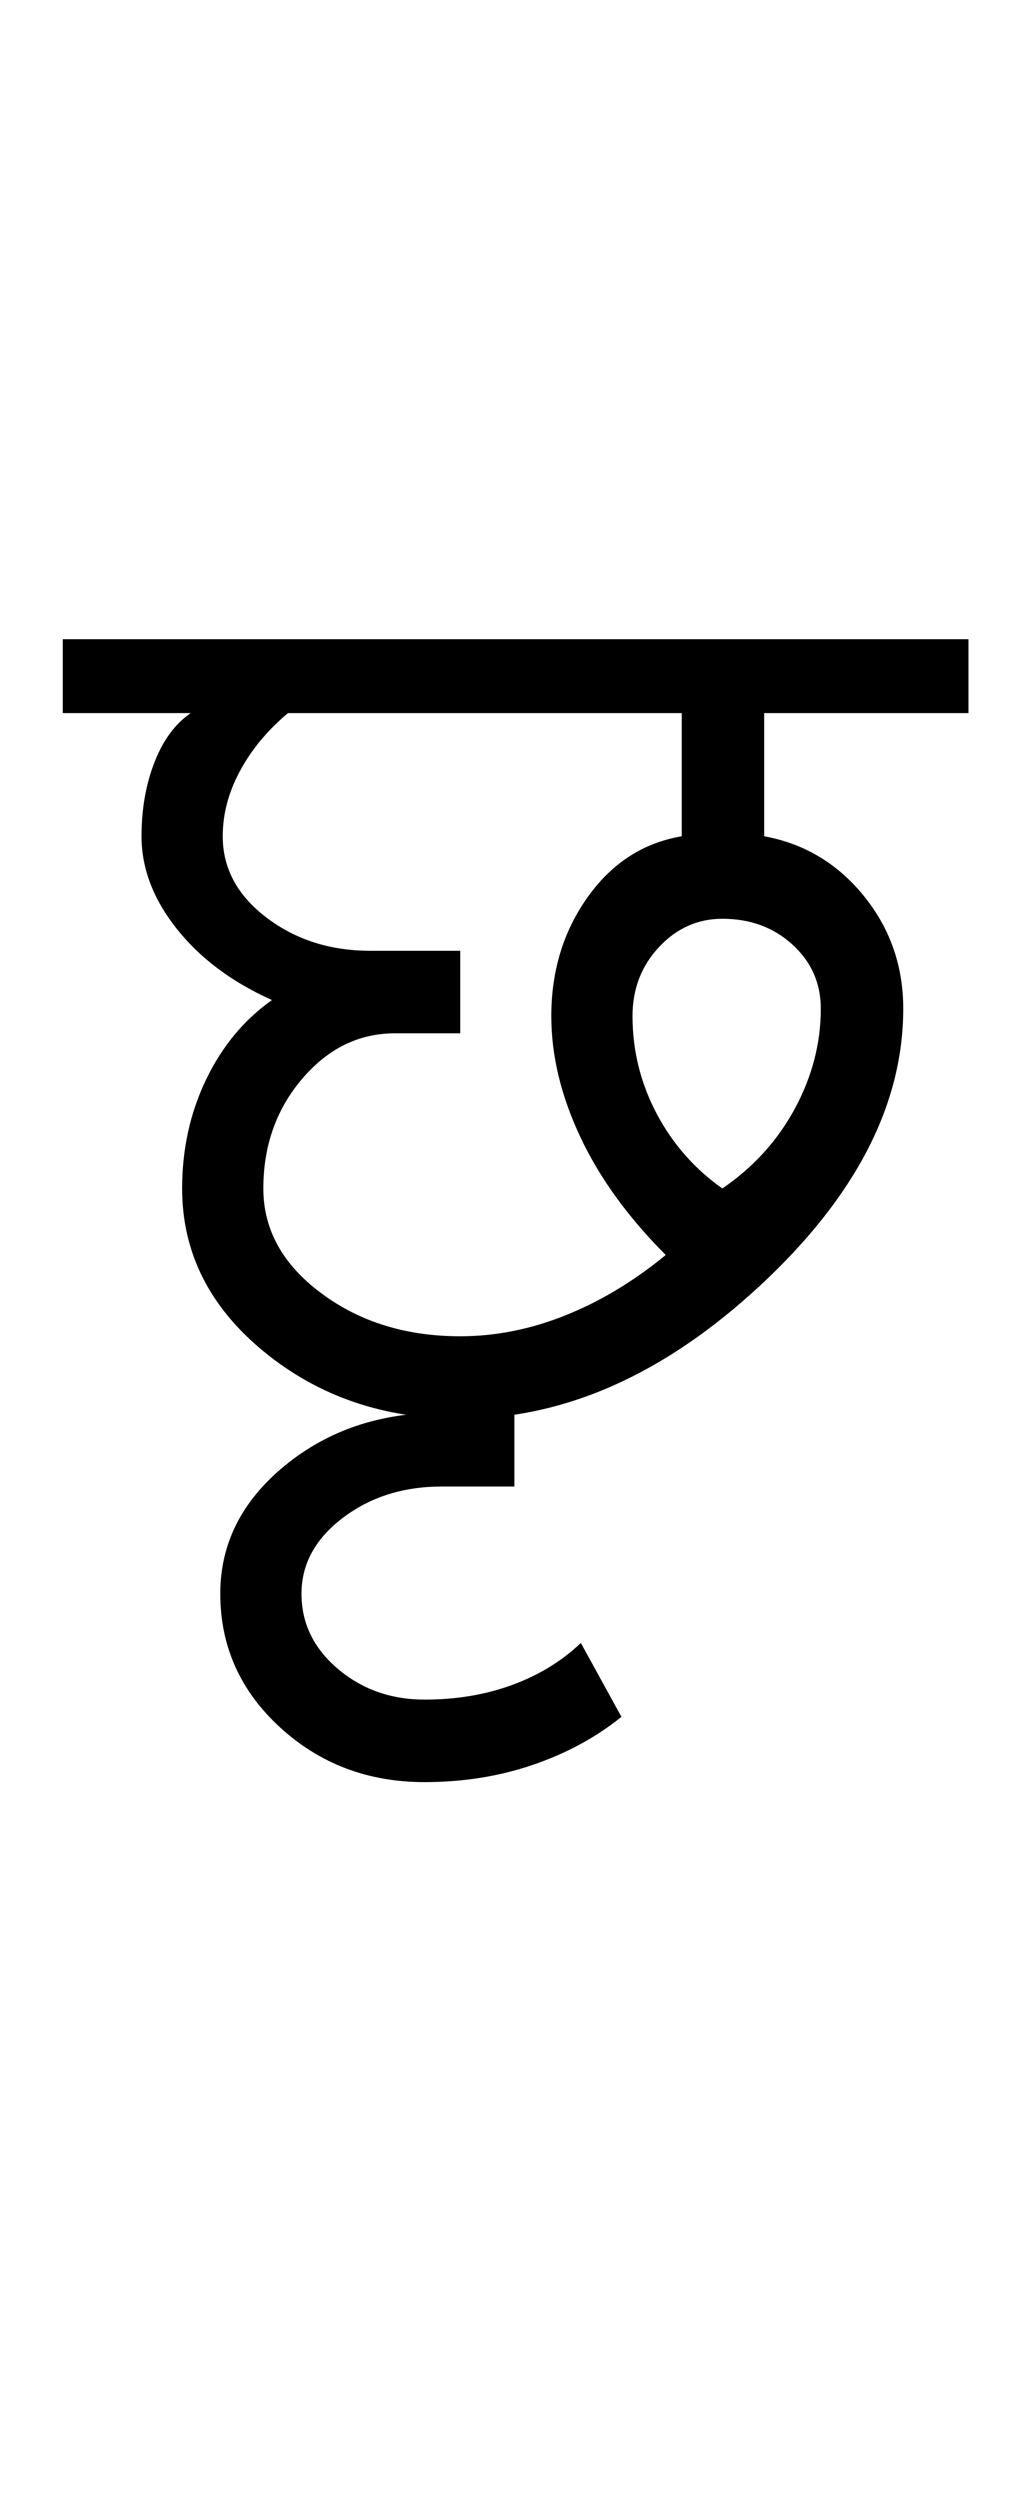 <?xml version="1.0" encoding="UTF-8"?>
<svg xmlns="http://www.w3.org/2000/svg" xmlns:xlink="http://www.w3.org/1999/xlink" width="209.25pt" height="507.5pt" viewBox="0 0 209.25 507.5" version="1.1">
<defs>
<g>
<symbol overflow="visible" id="glyph0-0">
<path style="stroke:none;" d="M 50 -16.75 L 216.5 -16.75 L 216.5 -216.5 L 50 -216.5 Z M 33.25 0 L 33.25 -233 L 233 -233 L 233 0 Z M 33.25 0 "/>
</symbol>
<symbol overflow="visible" id="glyph0-1">
<path style="stroke:none;" d="M 130.75 -55 C 137.082 -59.332 142 -64.75 145.5 -71.25 C 149 -77.75 150.75 -84.5 150.75 -91.5 C 150.75 -96.664 148.832 -101 145 -104.5 C 141.164 -108 136.414 -109.75 130.75 -109.75 C 125.75 -109.75 121.457 -107.832 117.875 -104 C 114.289 -100.164 112.5 -95.5 112.5 -90 C 112.5 -83 114.125 -76.414 117.375 -70.25 C 120.625 -64.082 125.082 -59 130.75 -55 Z M 77.5 -25 C 84.664 -25 91.789 -26.414 98.875 -29.25 C 105.957 -32.082 112.75 -36.164 119.25 -41.5 C 111.582 -49.164 105.789 -57.164 101.875 -65.5 C 97.957 -73.832 96 -82 96 -90 C 96 -99.164 98.457 -107.207 103.375 -114.125 C 108.289 -121.039 114.664 -125.164 122.5 -126.5 L 122.5 -151.5 L 42.5 -151.5 C 38.332 -148 35.082 -144.082 32.75 -139.75 C 30.414 -135.414 29.25 -131 29.25 -126.5 C 29.25 -120 32.207 -114.5 38.125 -110 C 44.039 -105.5 51.082 -103.25 59.25 -103.25 L 77.5 -103.25 L 77.5 -86.5 L 64.25 -86.5 C 56.914 -86.5 50.625 -83.414 45.375 -77.25 C 40.125 -71.082 37.5 -63.664 37.5 -55 C 37.5 -46.664 41.414 -39.582 49.25 -33.75 C 57.082 -27.914 66.5 -25 77.5 -25 Z M 77.5 -8.25 C 62 -8.25 48.707 -12.789 37.625 -21.875 C 26.539 -30.957 21 -42 21 -55 C 21 -63 22.625 -70.375 25.875 -77.125 C 29.125 -83.875 33.582 -89.25 39.25 -93.25 C 31.082 -96.914 24.625 -101.75 19.875 -107.75 C 15.125 -113.75 12.75 -120 12.75 -126.5 C 12.75 -132 13.625 -137 15.375 -141.5 C 17.125 -146 19.582 -149.332 22.75 -151.5 L -3.25 -151.5 L -3.25 -166.5 L 180.75 -166.5 L 180.75 -151.5 L 139.25 -151.5 L 139.25 -126.5 C 147.414 -125 154.164 -120.957 159.5 -114.375 C 164.832 -107.789 167.5 -100.164 167.5 -91.5 C 167.5 -72 157.789 -53.25 138.375 -35.25 C 118.957 -17.25 98.664 -8.25 77.5 -8.25 Z M 77.5 -8.25 "/>
</symbol>
<symbol overflow="visible" id="glyph0-2">
<path style="stroke:none;" d="M -42 68.25 C -53.5 68.25 -63.289 64.539 -71.375 57.125 C -79.457 49.707 -83.5 40.664 -83.5 30 C -83.5 19.832 -79.125 11.164 -70.375 4 C -61.625 -3.164 -51 -6.75 -38.5 -6.75 L -23.75 -6.75 L -23.75 8.25 L -38.5 8.25 C -46.332 8.25 -53.039 10.375 -58.625 14.625 C -64.207 18.875 -67 24 -67 30 C -67 36 -64.539 41.082 -59.625 45.25 C -54.707 49.414 -48.832 51.5 -42 51.5 C -35.5 51.5 -29.539 50.5 -24.125 48.5 C -18.707 46.5 -14.082 43.664 -10.25 40 L -2 55 C -7.164 59.164 -13.164 62.414 -20 64.75 C -26.832 67.082 -34.164 68.25 -42 68.25 Z M -42 68.25 "/>
</symbol>
</g>
</defs>
<g id="surface1">
<rect x="0" y="0" width="209.25" height="507.5" style="fill:rgb(100%,100%,100%);fill-opacity:1;stroke:none;"/>
<g style="fill:rgb(0%,0%,0%);fill-opacity:1;">
  <use xlink:href="#glyph0-1" x="16" y="296.25"/>
  <use xlink:href="#glyph0-2" x="128.25" y="293.5"/>
</g>
</g>
</svg>
